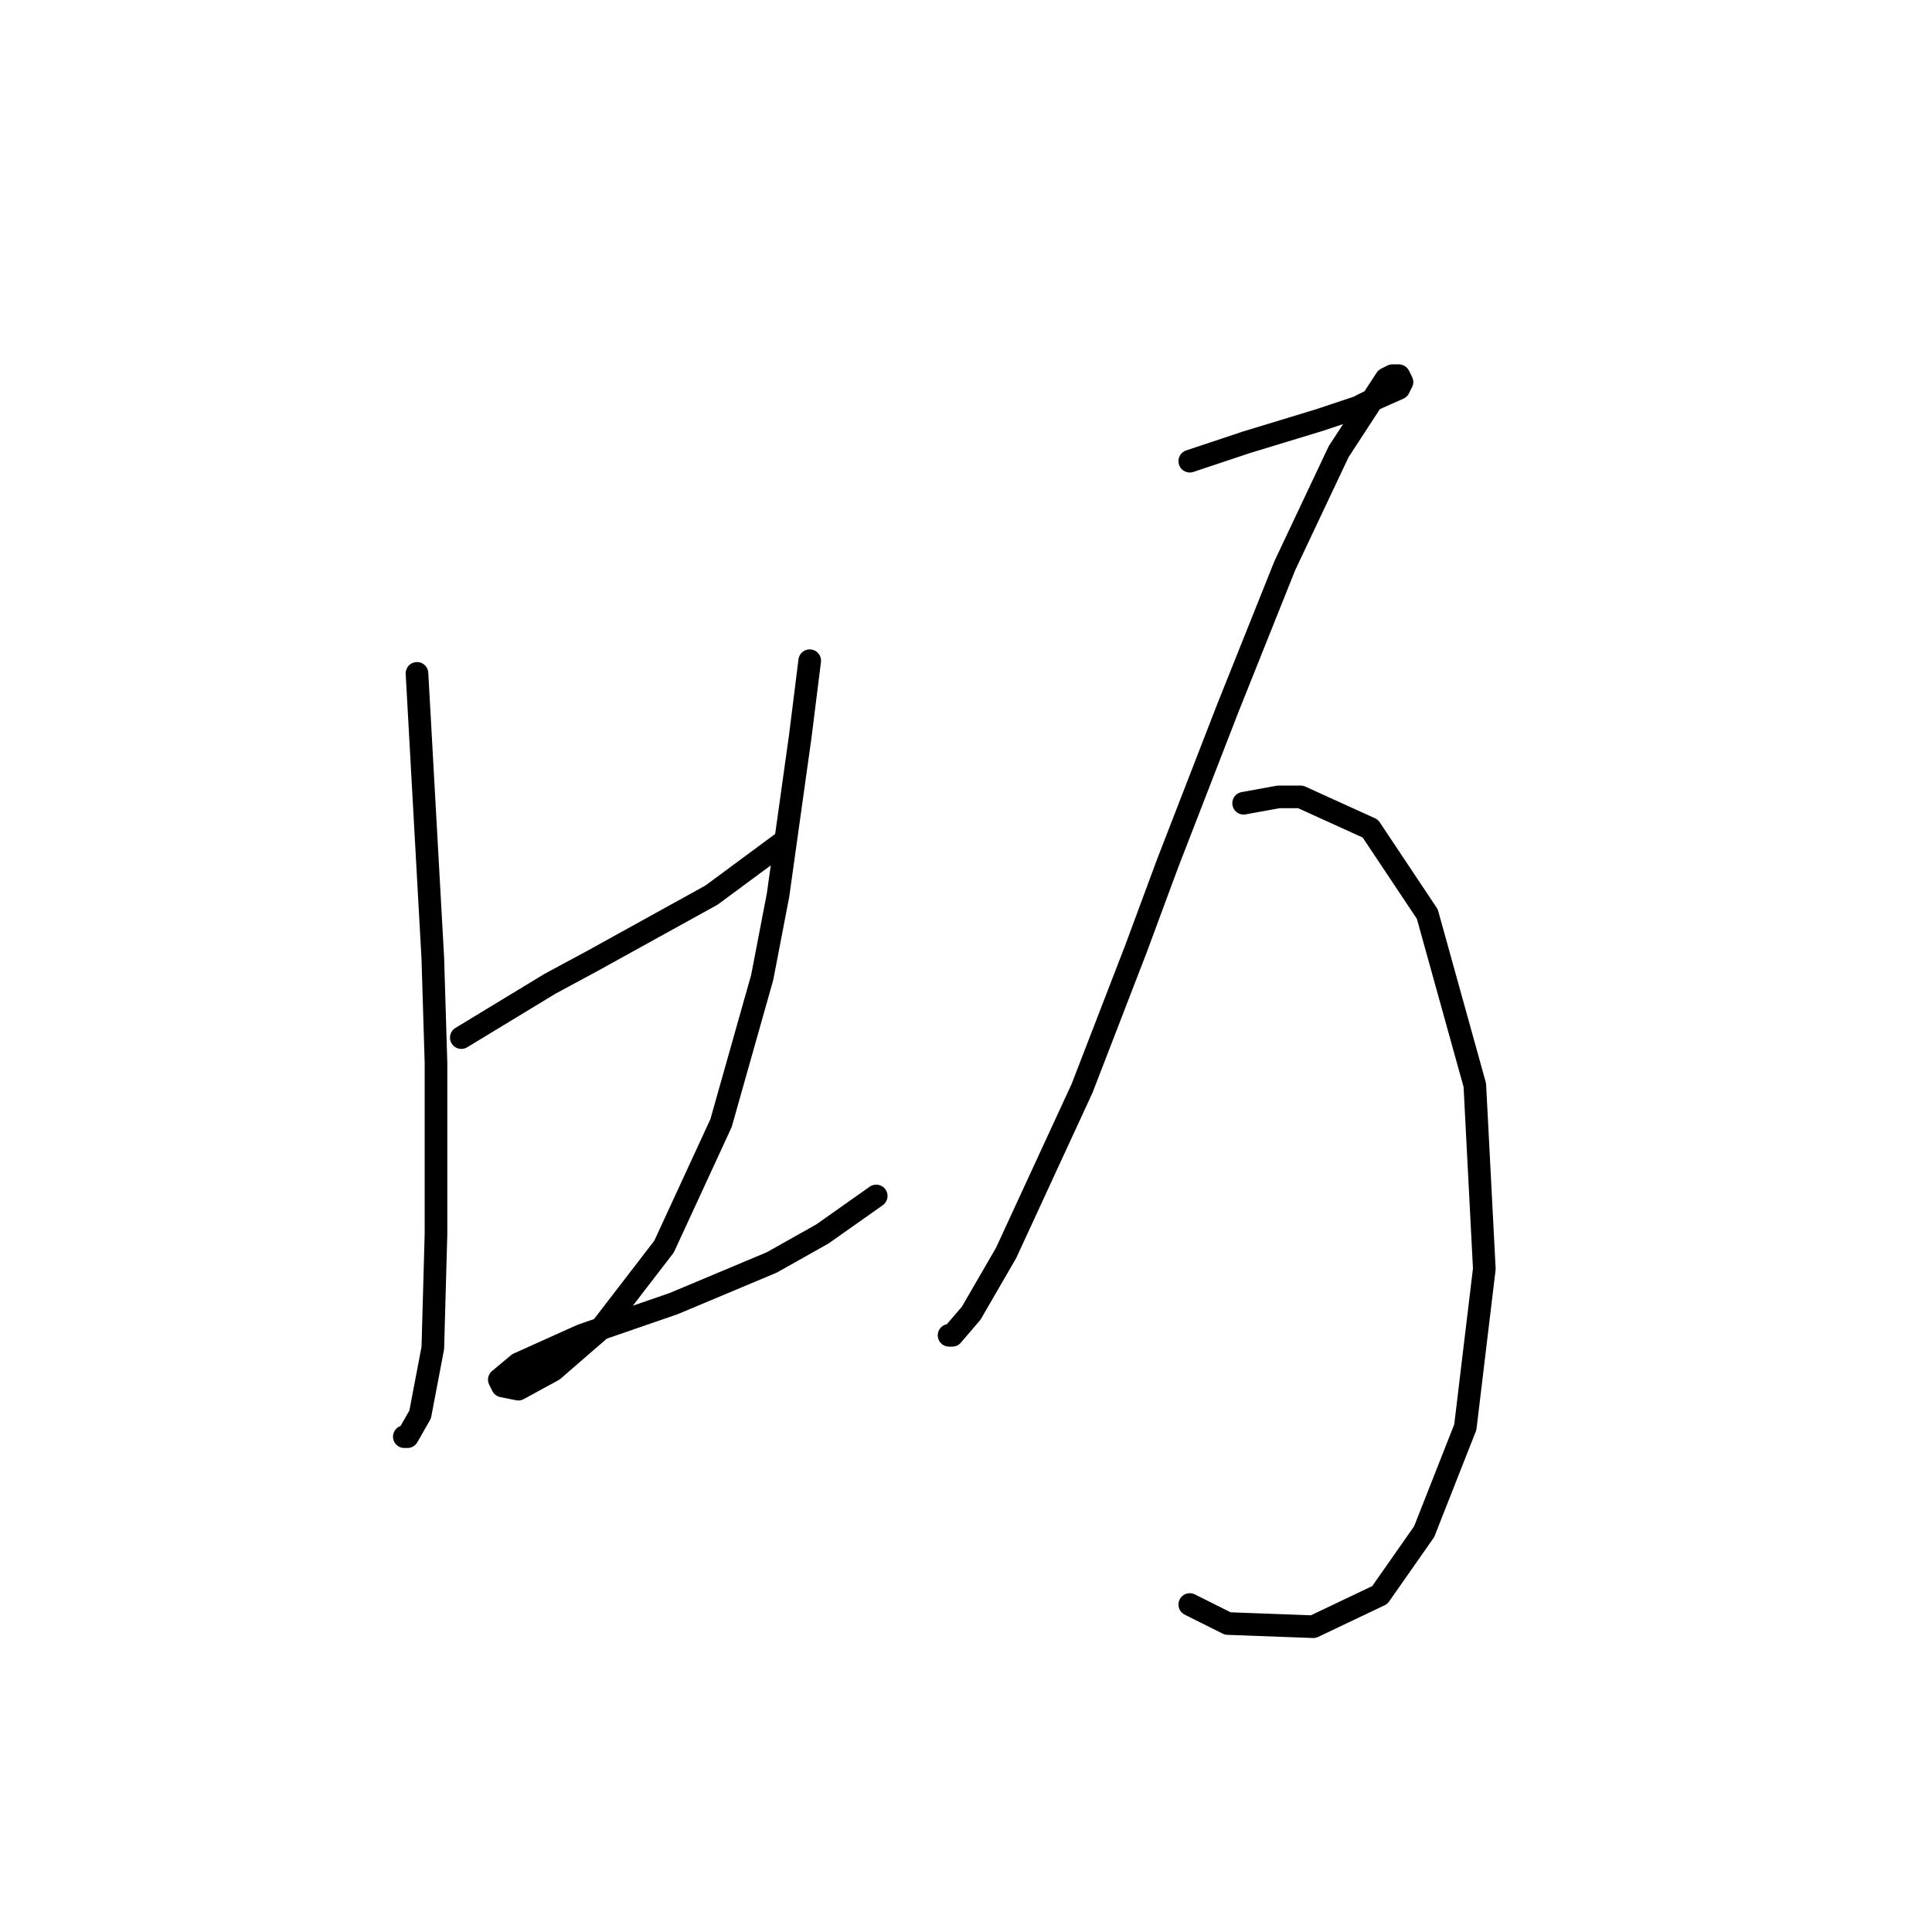 <?xml version="1.0" standalone="no"?>
    <svg width="256" height="256" xmlns="http://www.w3.org/2000/svg" version="1.1">
    <polyline stroke="black" stroke-width="3" stroke-linecap="round" fill="transparent" stroke-linejoin="round" points="55.253 89.226 57.351 126.996 57.771 140.845 57.771 163.507 57.351 178.615 55.672 187.428 53.994 190.366 53.574 190.366 53.574 190.366 " />
        <polyline stroke="black" stroke-width="3" stroke-linecap="round" fill="transparent" stroke-linejoin="round" points="61.128 137.488 72.879 130.354 78.334 127.416 94.282 118.603 103.934 111.469 103.934 111.469 " />
        <polyline stroke="black" stroke-width="3" stroke-linecap="round" fill="transparent" stroke-linejoin="round" points="107.291 87.548 106.032 97.62 103.095 118.603 100.996 129.514 95.541 148.819 87.987 165.186 79.593 176.097 73.298 181.553 68.682 184.071 66.584 183.651 66.164 182.812 68.682 180.714 77.075 176.937 89.246 172.74 102.255 167.284 108.97 163.507 116.104 158.471 116.104 158.471 " />
        <polyline stroke="black" stroke-width="3" stroke-linecap="round" fill="transparent" stroke-linejoin="round" points="157.651 61.109 165.205 58.591 174.858 55.653 179.894 53.974 181.572 53.135 185.349 51.456 185.769 50.617 185.349 49.778 184.51 49.778 183.671 50.197 177.376 59.85 170.241 74.958 162.687 93.843 154.714 114.406 150.517 125.737 143.383 144.203 133.311 166.025 128.694 173.999 126.176 176.937 125.757 176.937 125.757 176.937 " />
        <polyline stroke="black" stroke-width="3" stroke-linecap="round" fill="transparent" stroke-linejoin="round" points="164.786 106.433 169.402 105.593 172.34 105.593 181.572 109.79 189.126 121.121 195.421 143.783 196.68 168.124 194.162 189.107 188.707 202.956 182.831 211.349 174.018 215.546 162.687 215.126 157.651 212.608 157.651 212.608 " />
        </svg>